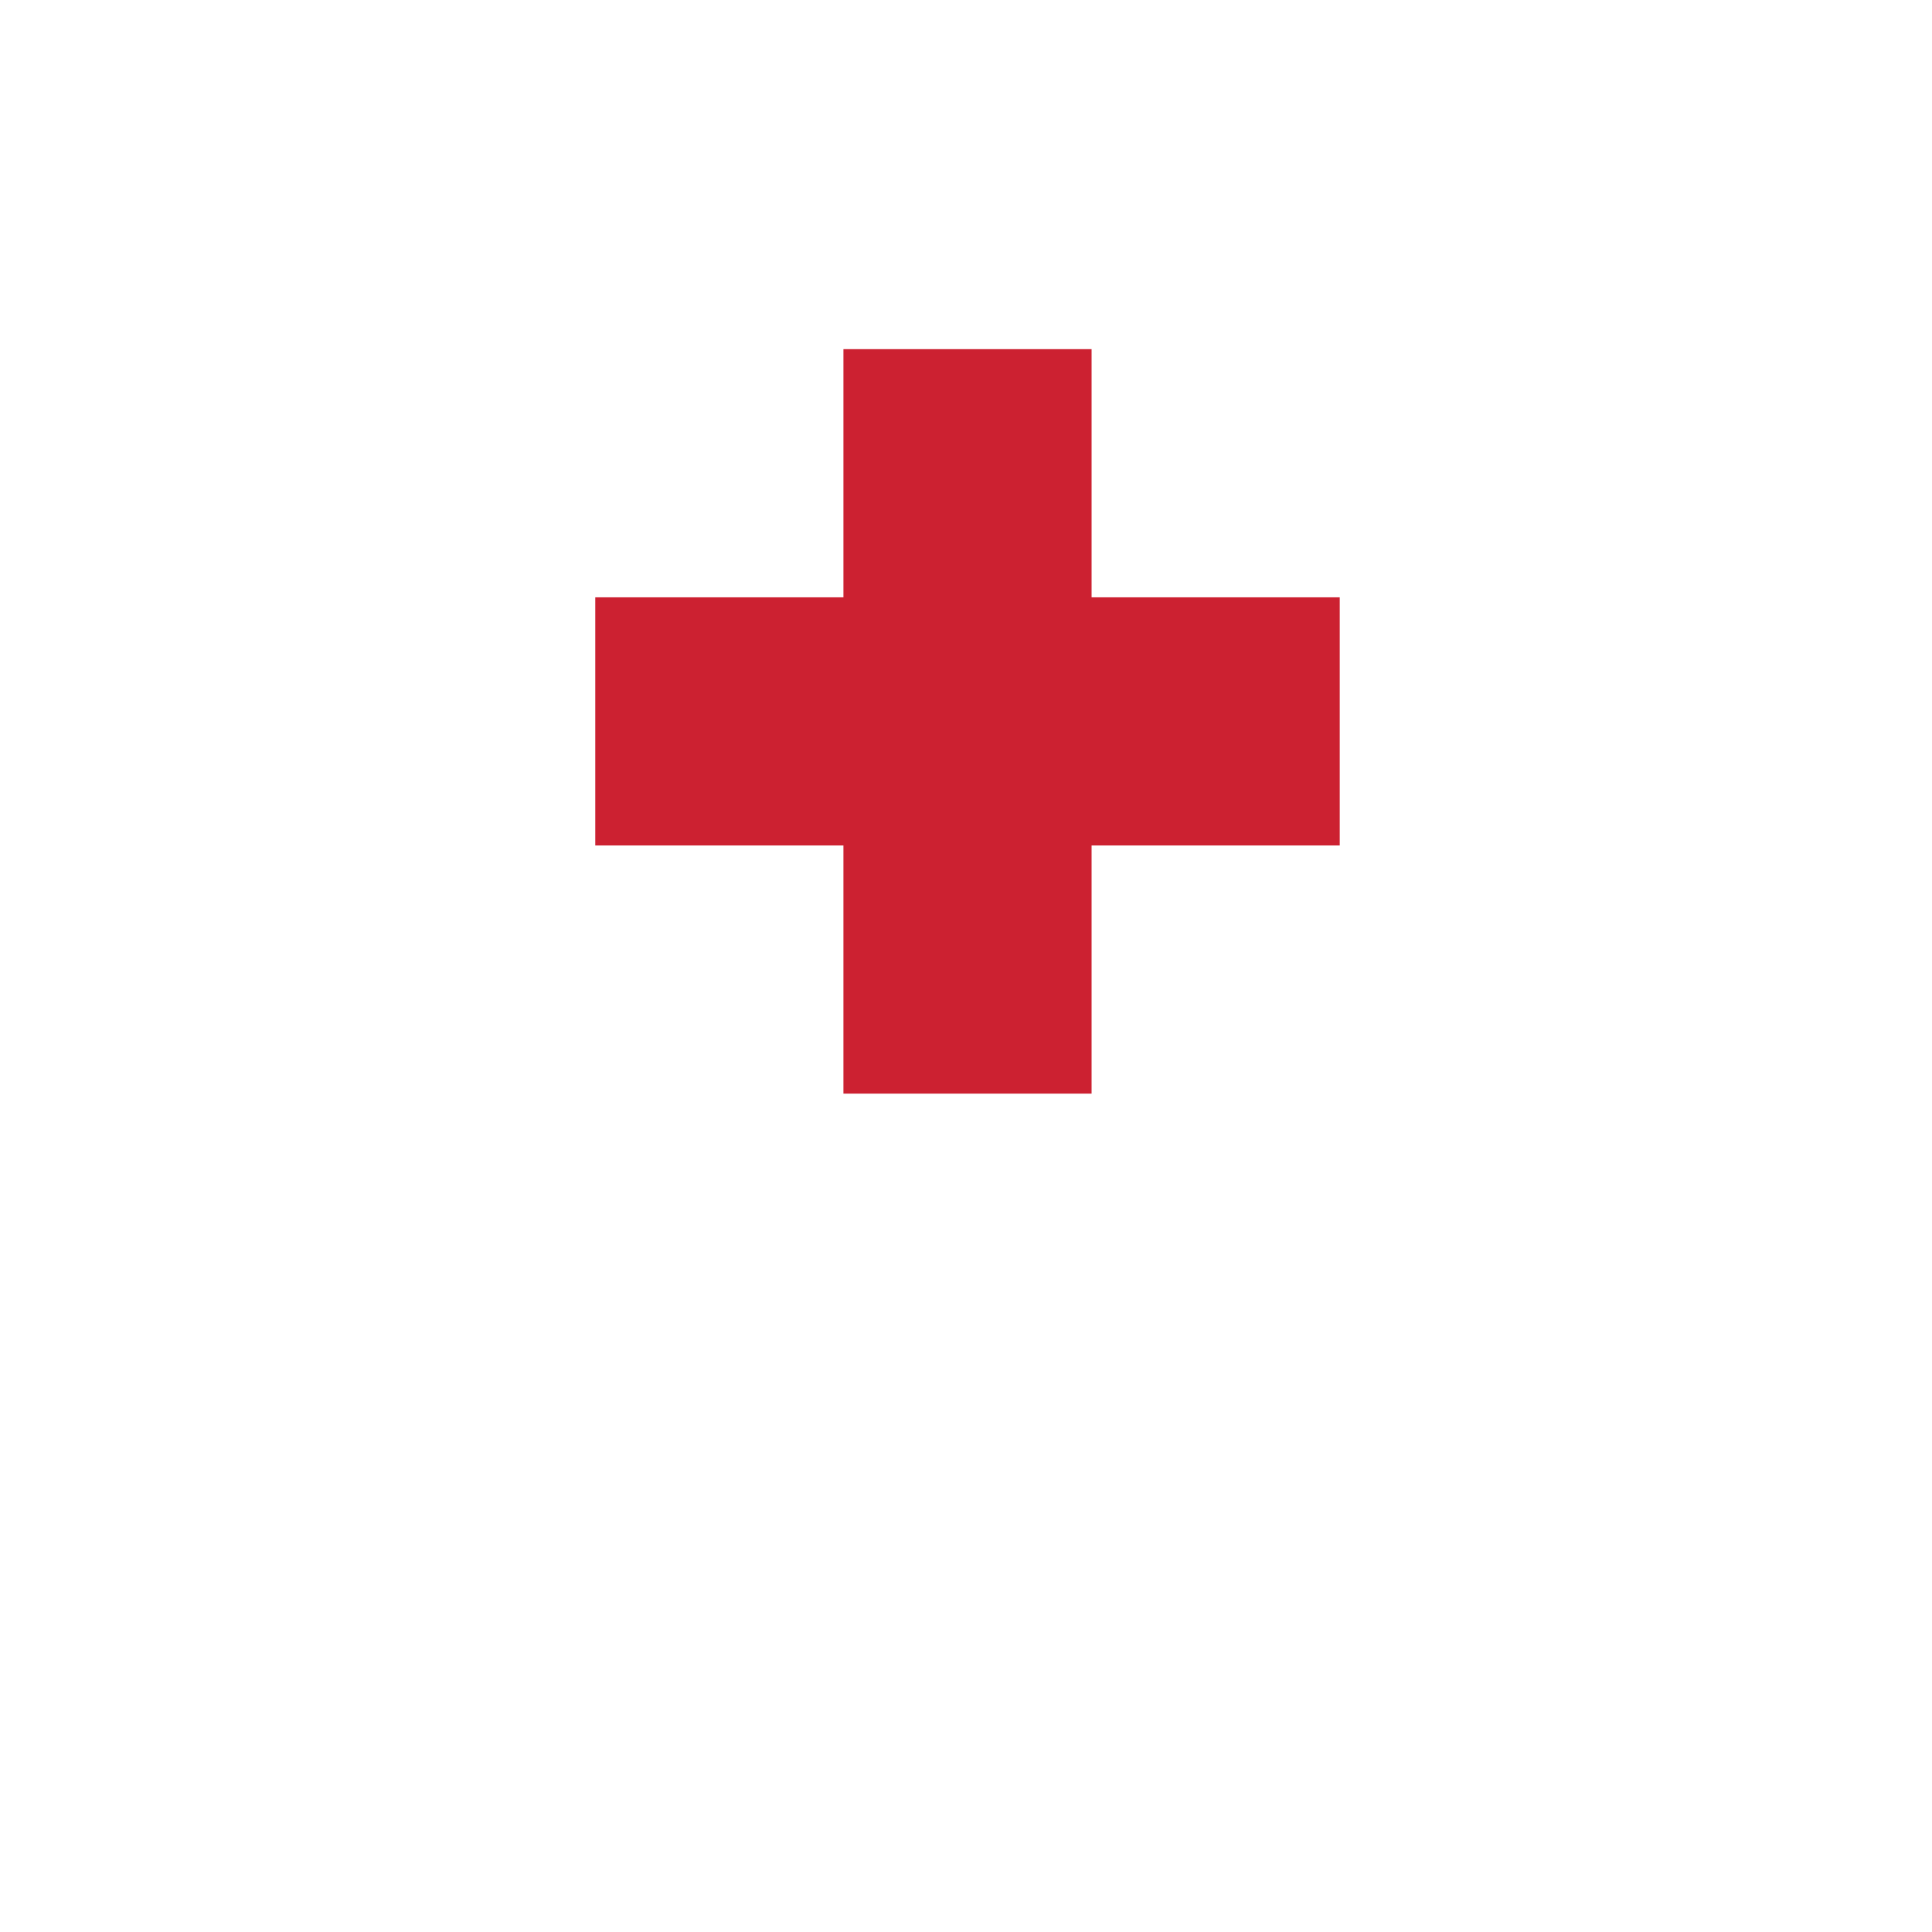 <svg xmlns="http://www.w3.org/2000/svg" width="2500" height="2500" viewBox="0 0 192.756 192.756">
        <path fill="#cc2131" d="M84.149 59.593H59.39v24.759h24.759v24.759h24.759V84.352h24.758V59.593h-24.758V34.834H84.149v24.759z"/>
</svg>
